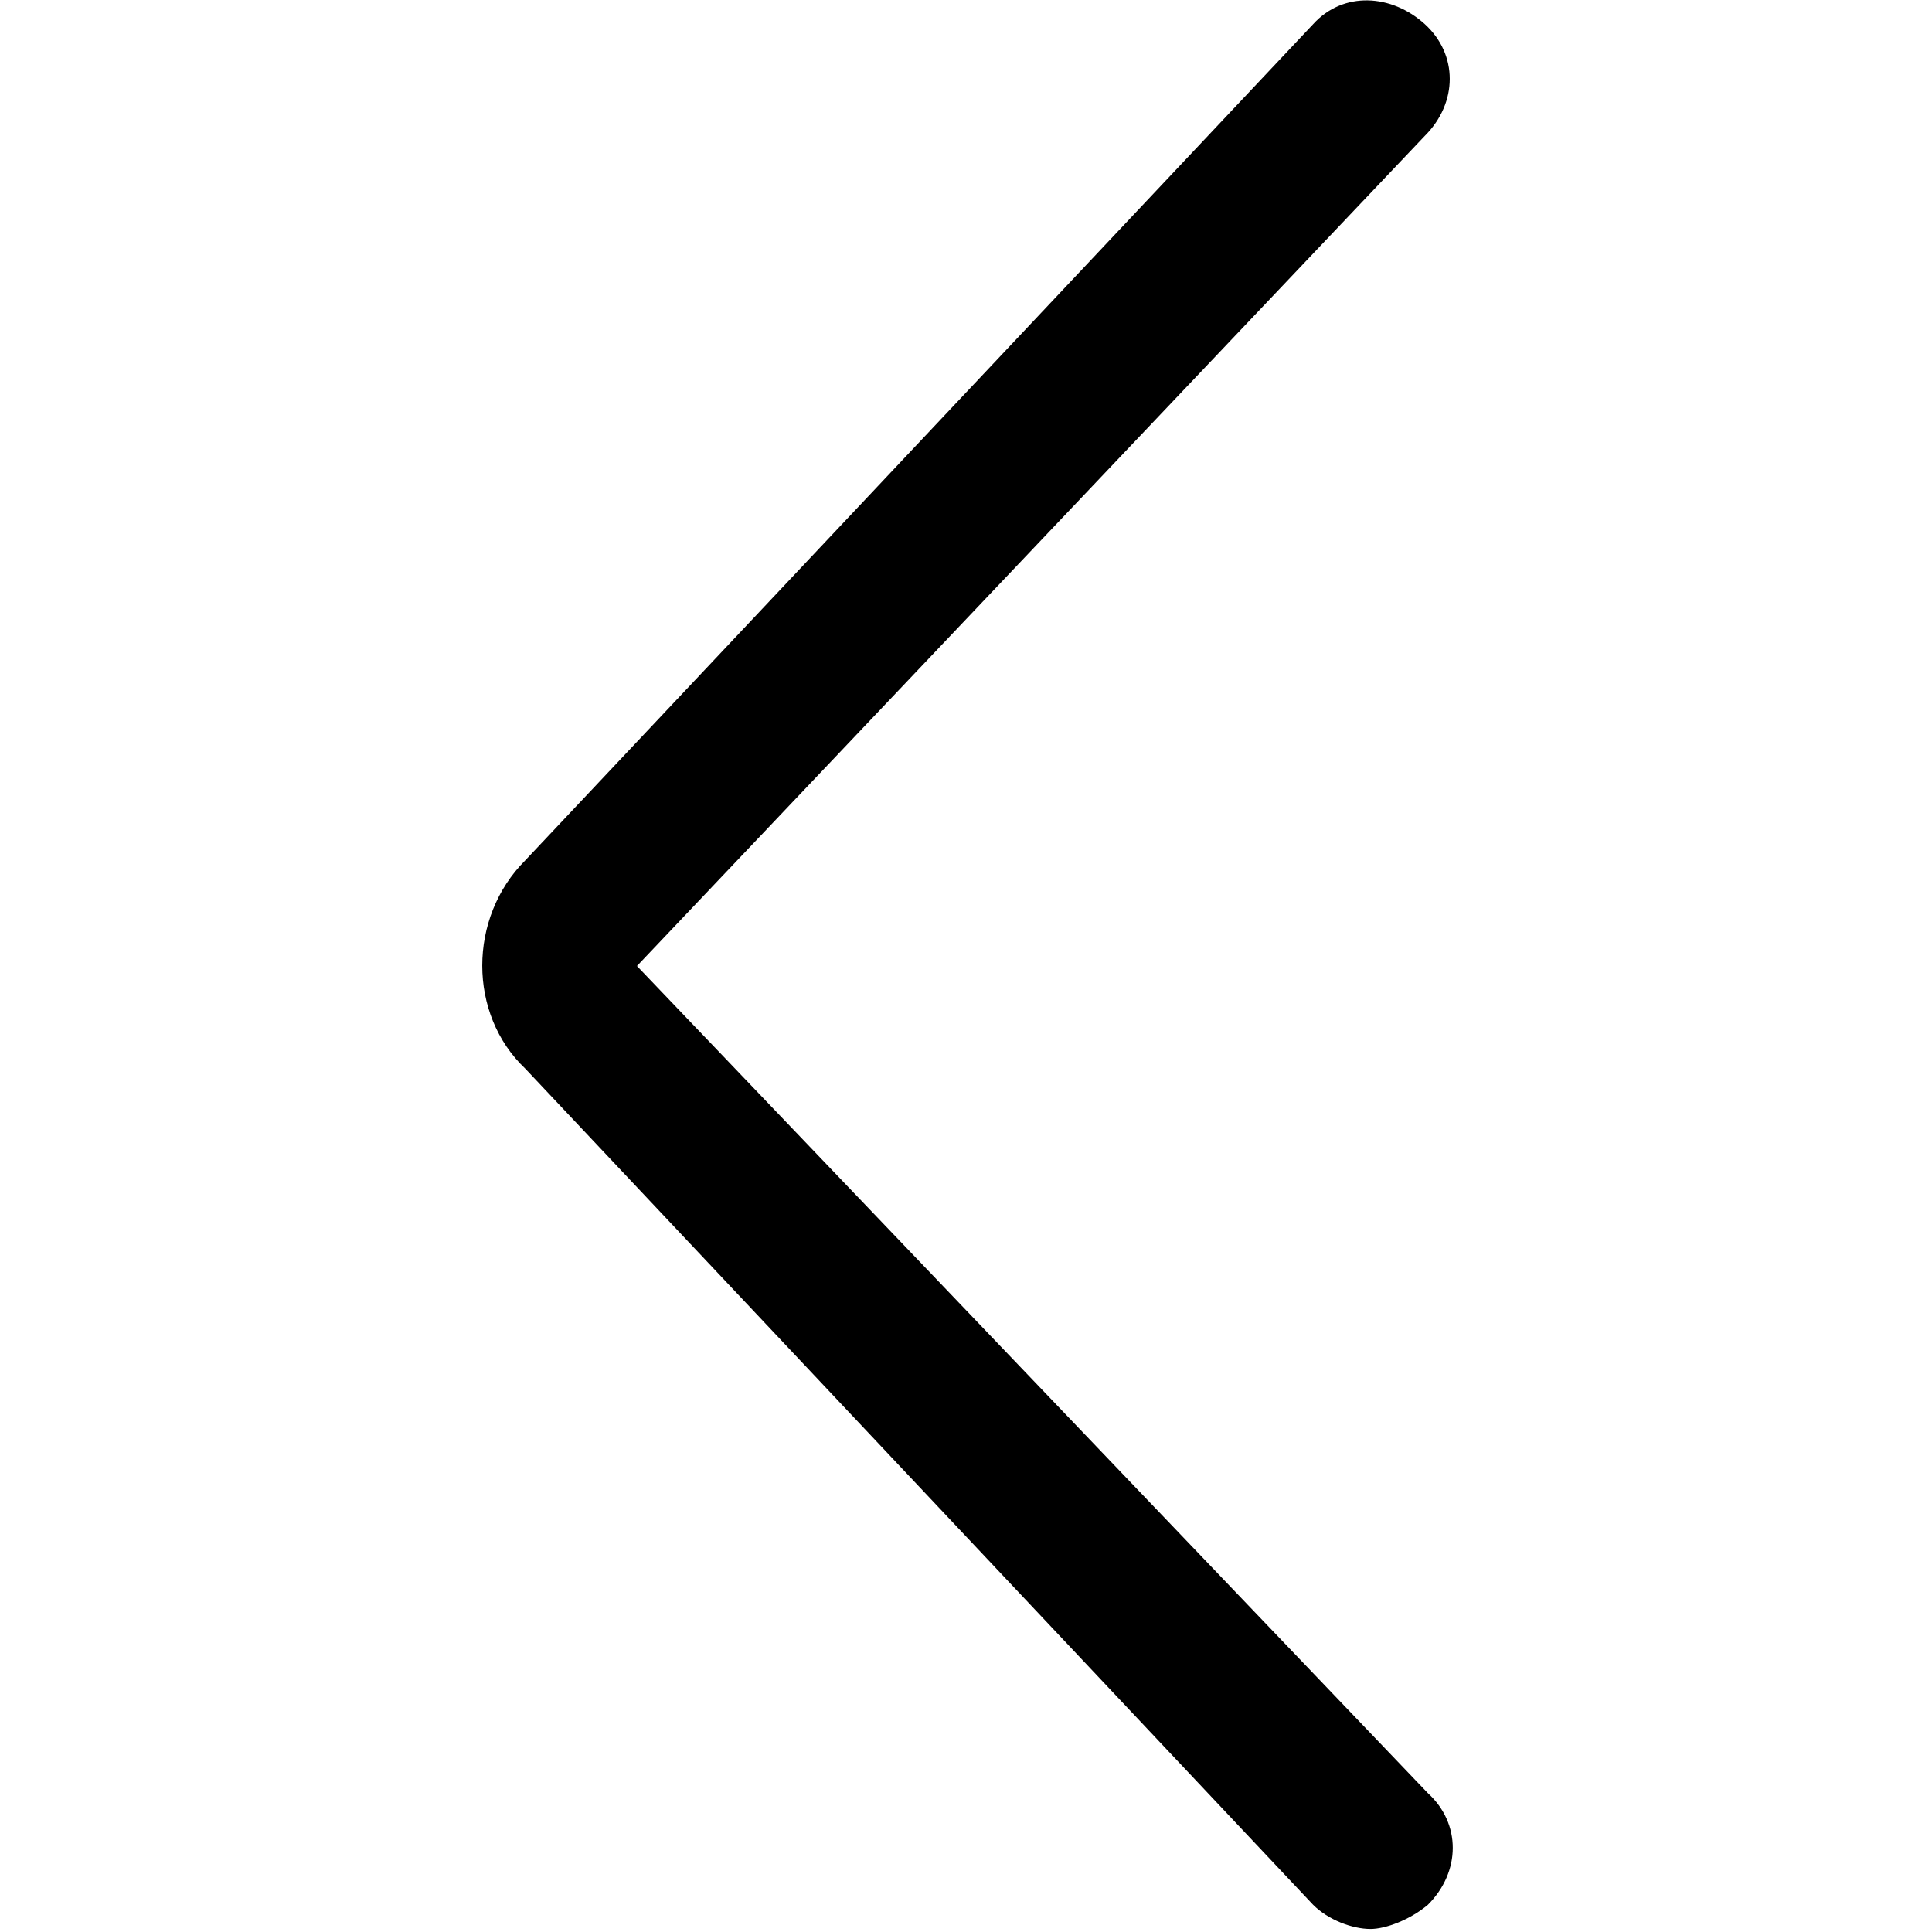 <?xml version="1.0" encoding="utf-8"?>
<!-- Generator: Adobe Illustrator 23.0.0, SVG Export Plug-In . SVG Version: 6.00 Build 0)  -->
<svg version="1.1" id="Layer_2_1_" xmlns="http://www.w3.org/2000/svg" xmlns:xlink="http://www.w3.org/1999/xlink" x="0px" y="0px"
	 viewBox="0 0 64 64" style="enable-background:new 0 0 64 64;" xml:space="preserve">
<path d="M21.1,32L47.2,4.5c1.1-1.1,1.1-2.7,0-3.7s-2.7-1.1-3.7,0L17.4,28.5c-1.9,1.9-1.9,5.1,0,6.9l26.1,27.7
	c0.5,0.5,1.3,0.8,1.9,0.8c0.5,0,1.3-0.3,1.9-0.8c1.1-1.1,1.1-2.7,0-3.7L21.1,32z"/>
</svg>
